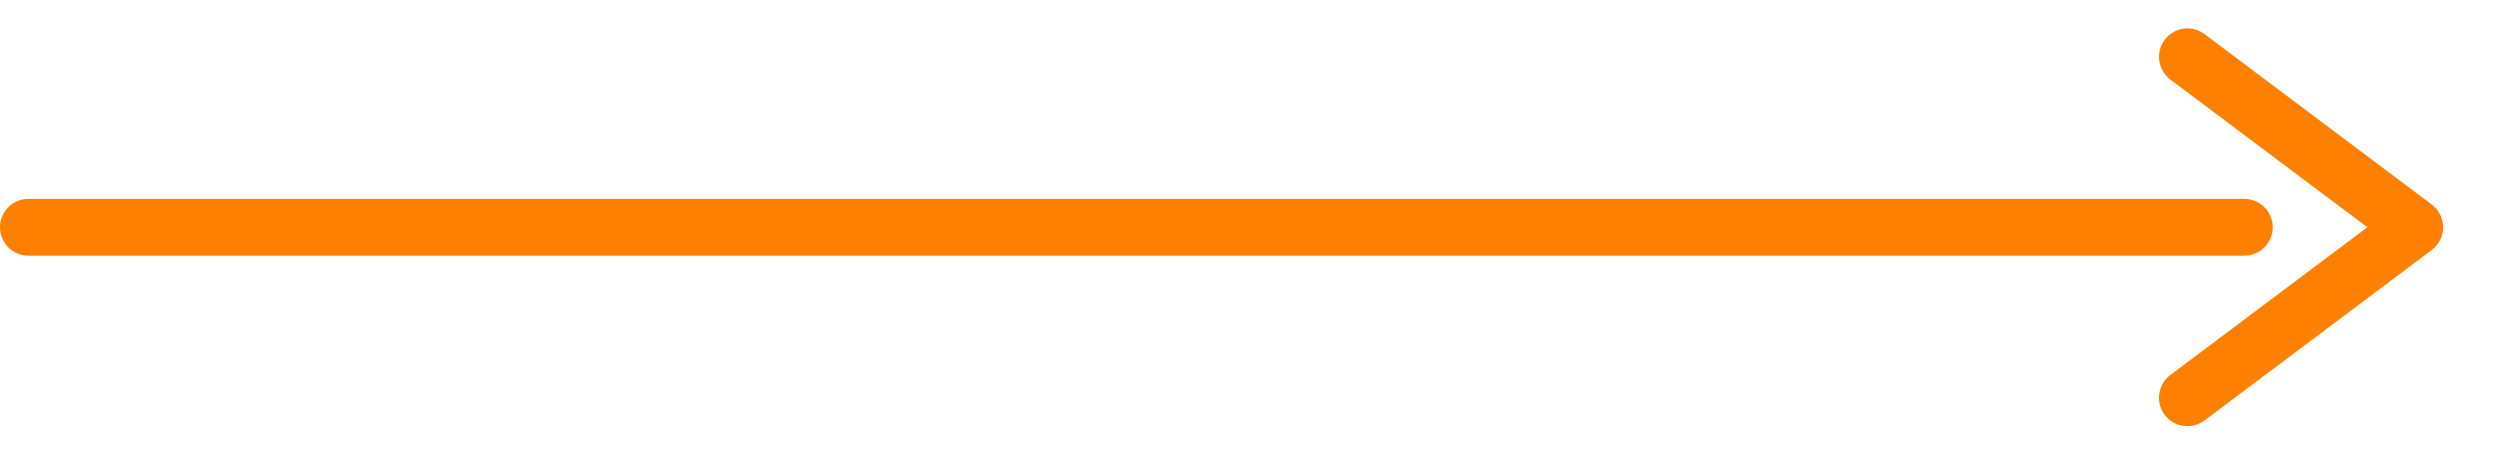 <svg xmlns="http://www.w3.org/2000/svg" width="88" height="16" fill="none" viewBox="0 0 88 16">
    <path stroke="#FF7F00" stroke-linecap="round" stroke-linejoin="round" stroke-width="2" d="M76.998 2l8 6-8.002 6M79 8H1"/>
</svg>
